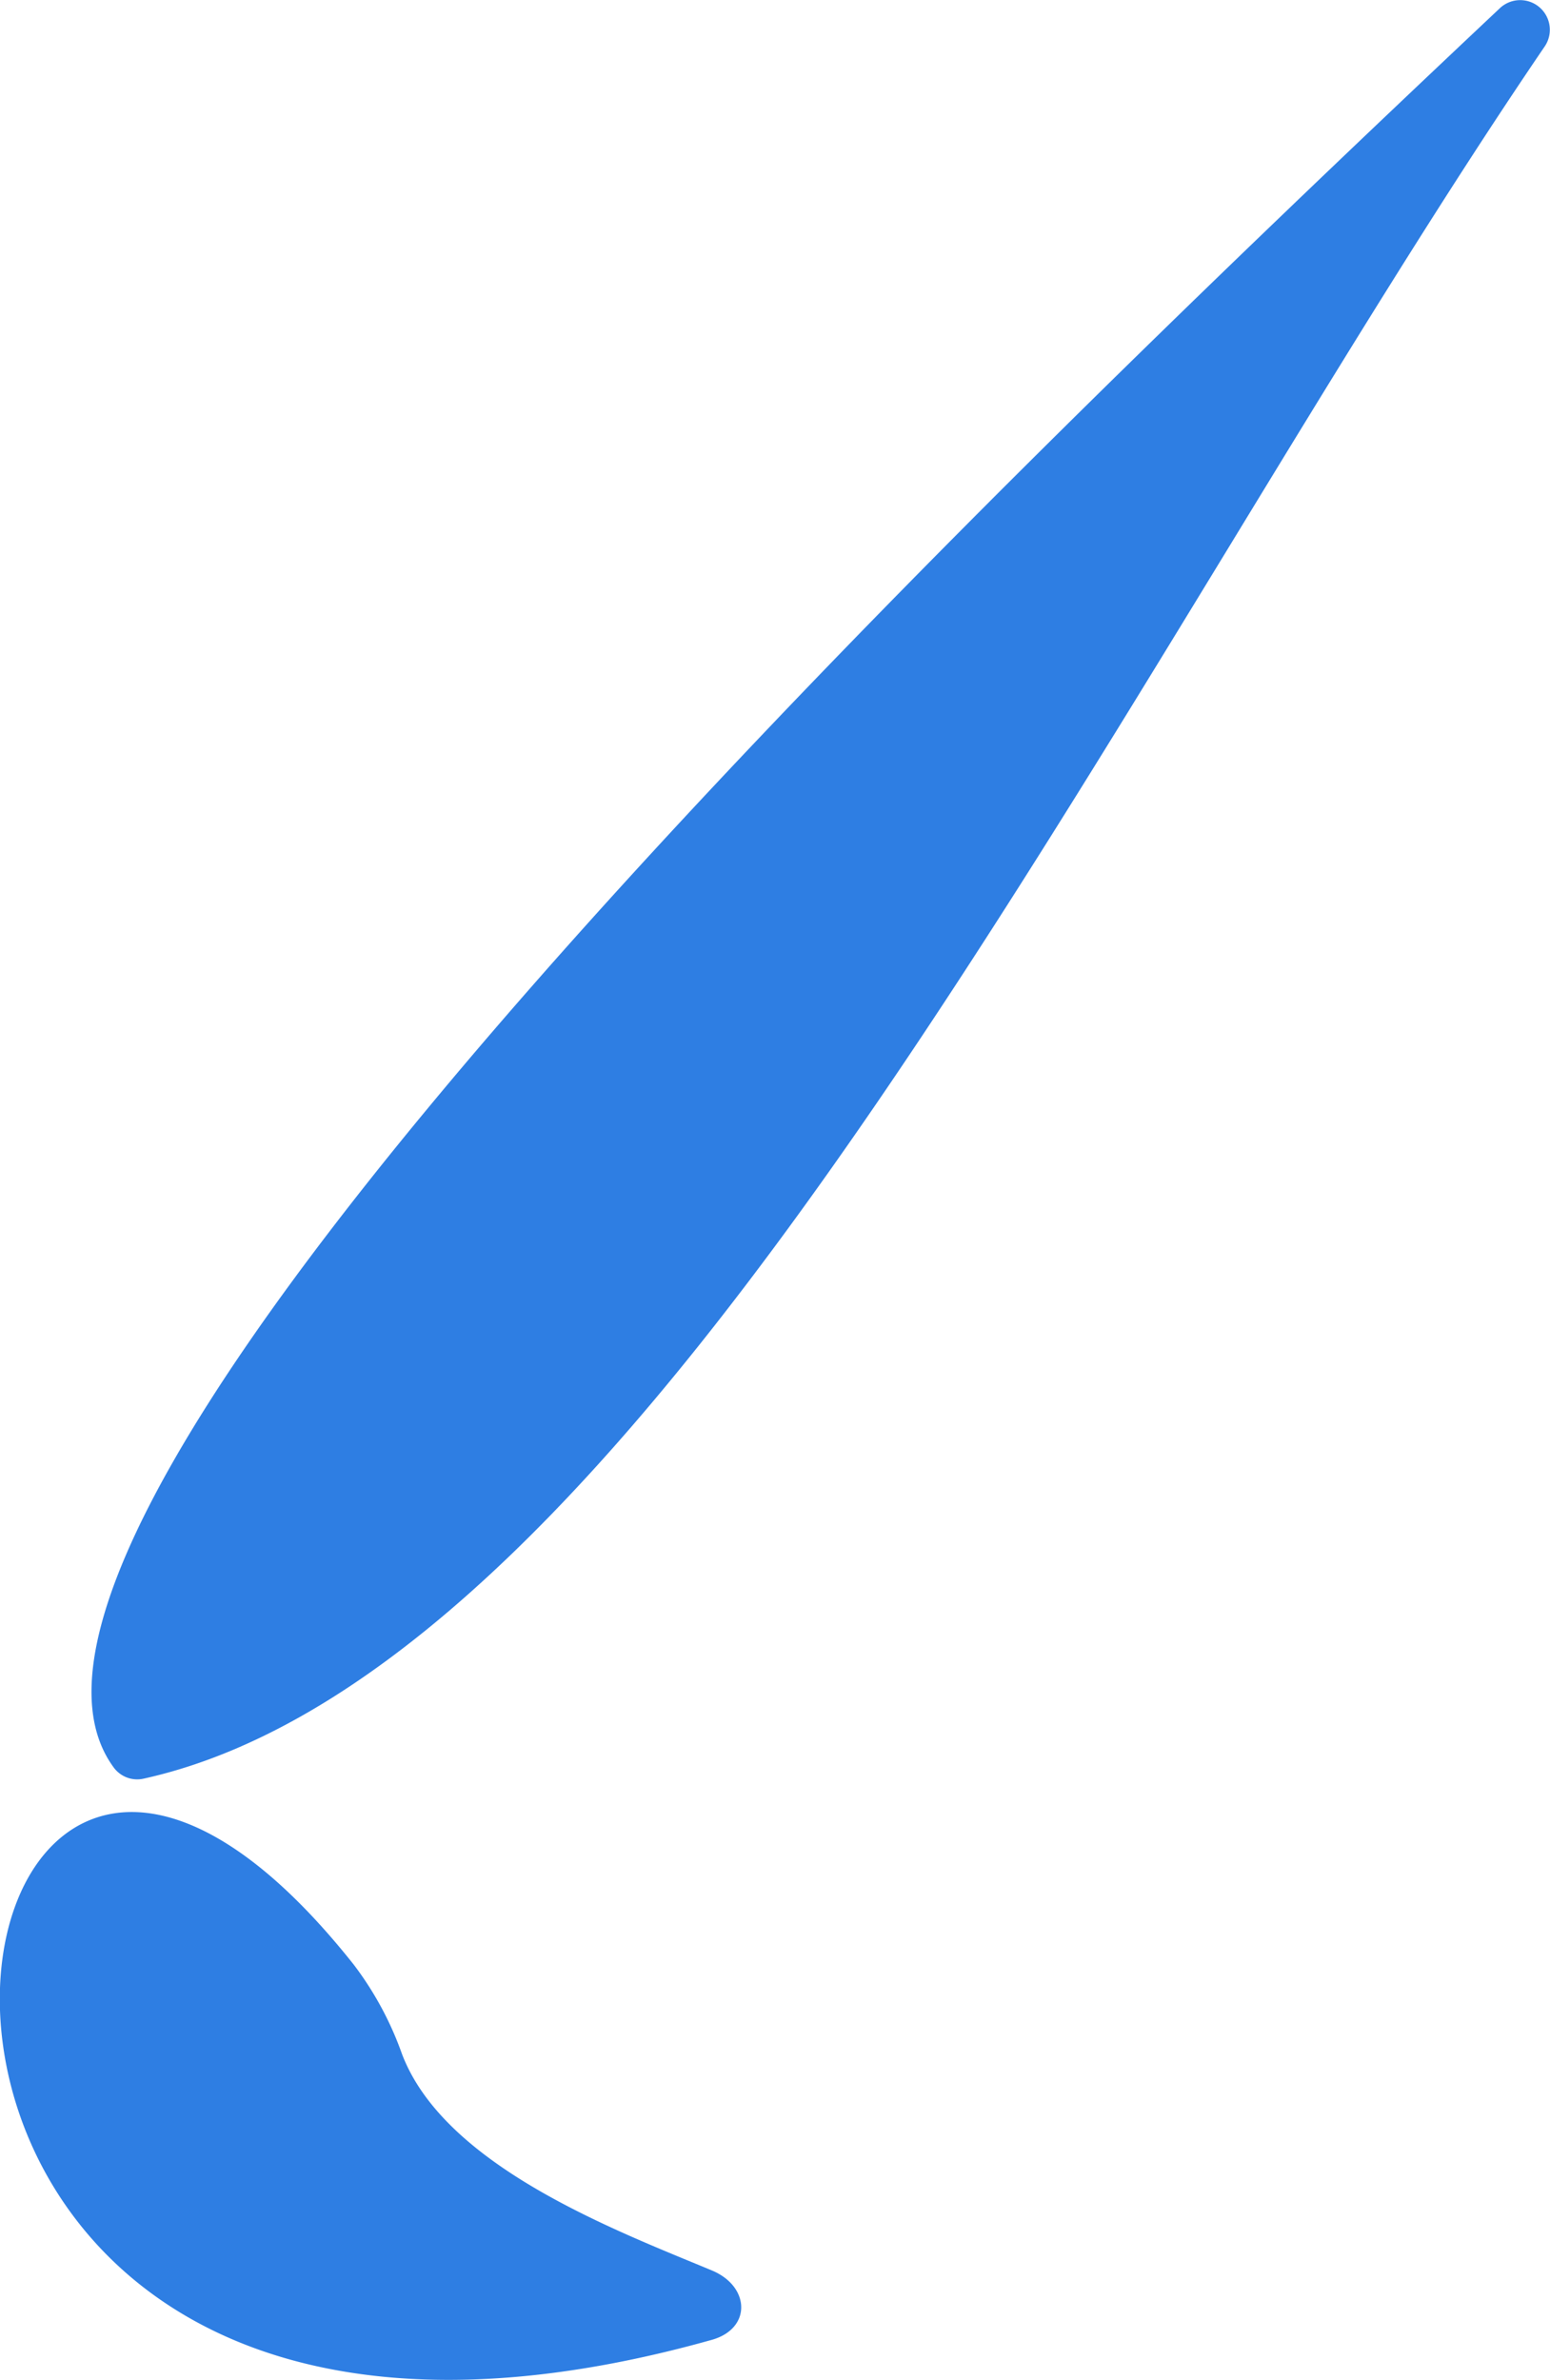 <svg xmlns="http://www.w3.org/2000/svg" viewBox="0 0 89.4 137.24"  fill="#2e7ee3"><g id="Layer_2" data-name="Layer 2"><g id="Layer_1-2" data-name="Layer 1"><path d="M89.08,2.7C64.67,38.55,37.67,96.07,8.28,102.57a1.68,1.68,0,0,1-1.71-.63C-4.24,87.33,55.41,29.76,86.49.49A1.71,1.71,0,0,1,89.08,2.7Z"/><path d="M41.06,130.93c-5.54-2.31-15.4-6-17.87-12.47a19,19,0,0,0-2.79-5.17c-25.9-32.65-35,37.26,20.66,21.64C43.36,134.28,43.27,131.85,41.06,130.93Z"/></g></g></svg>
